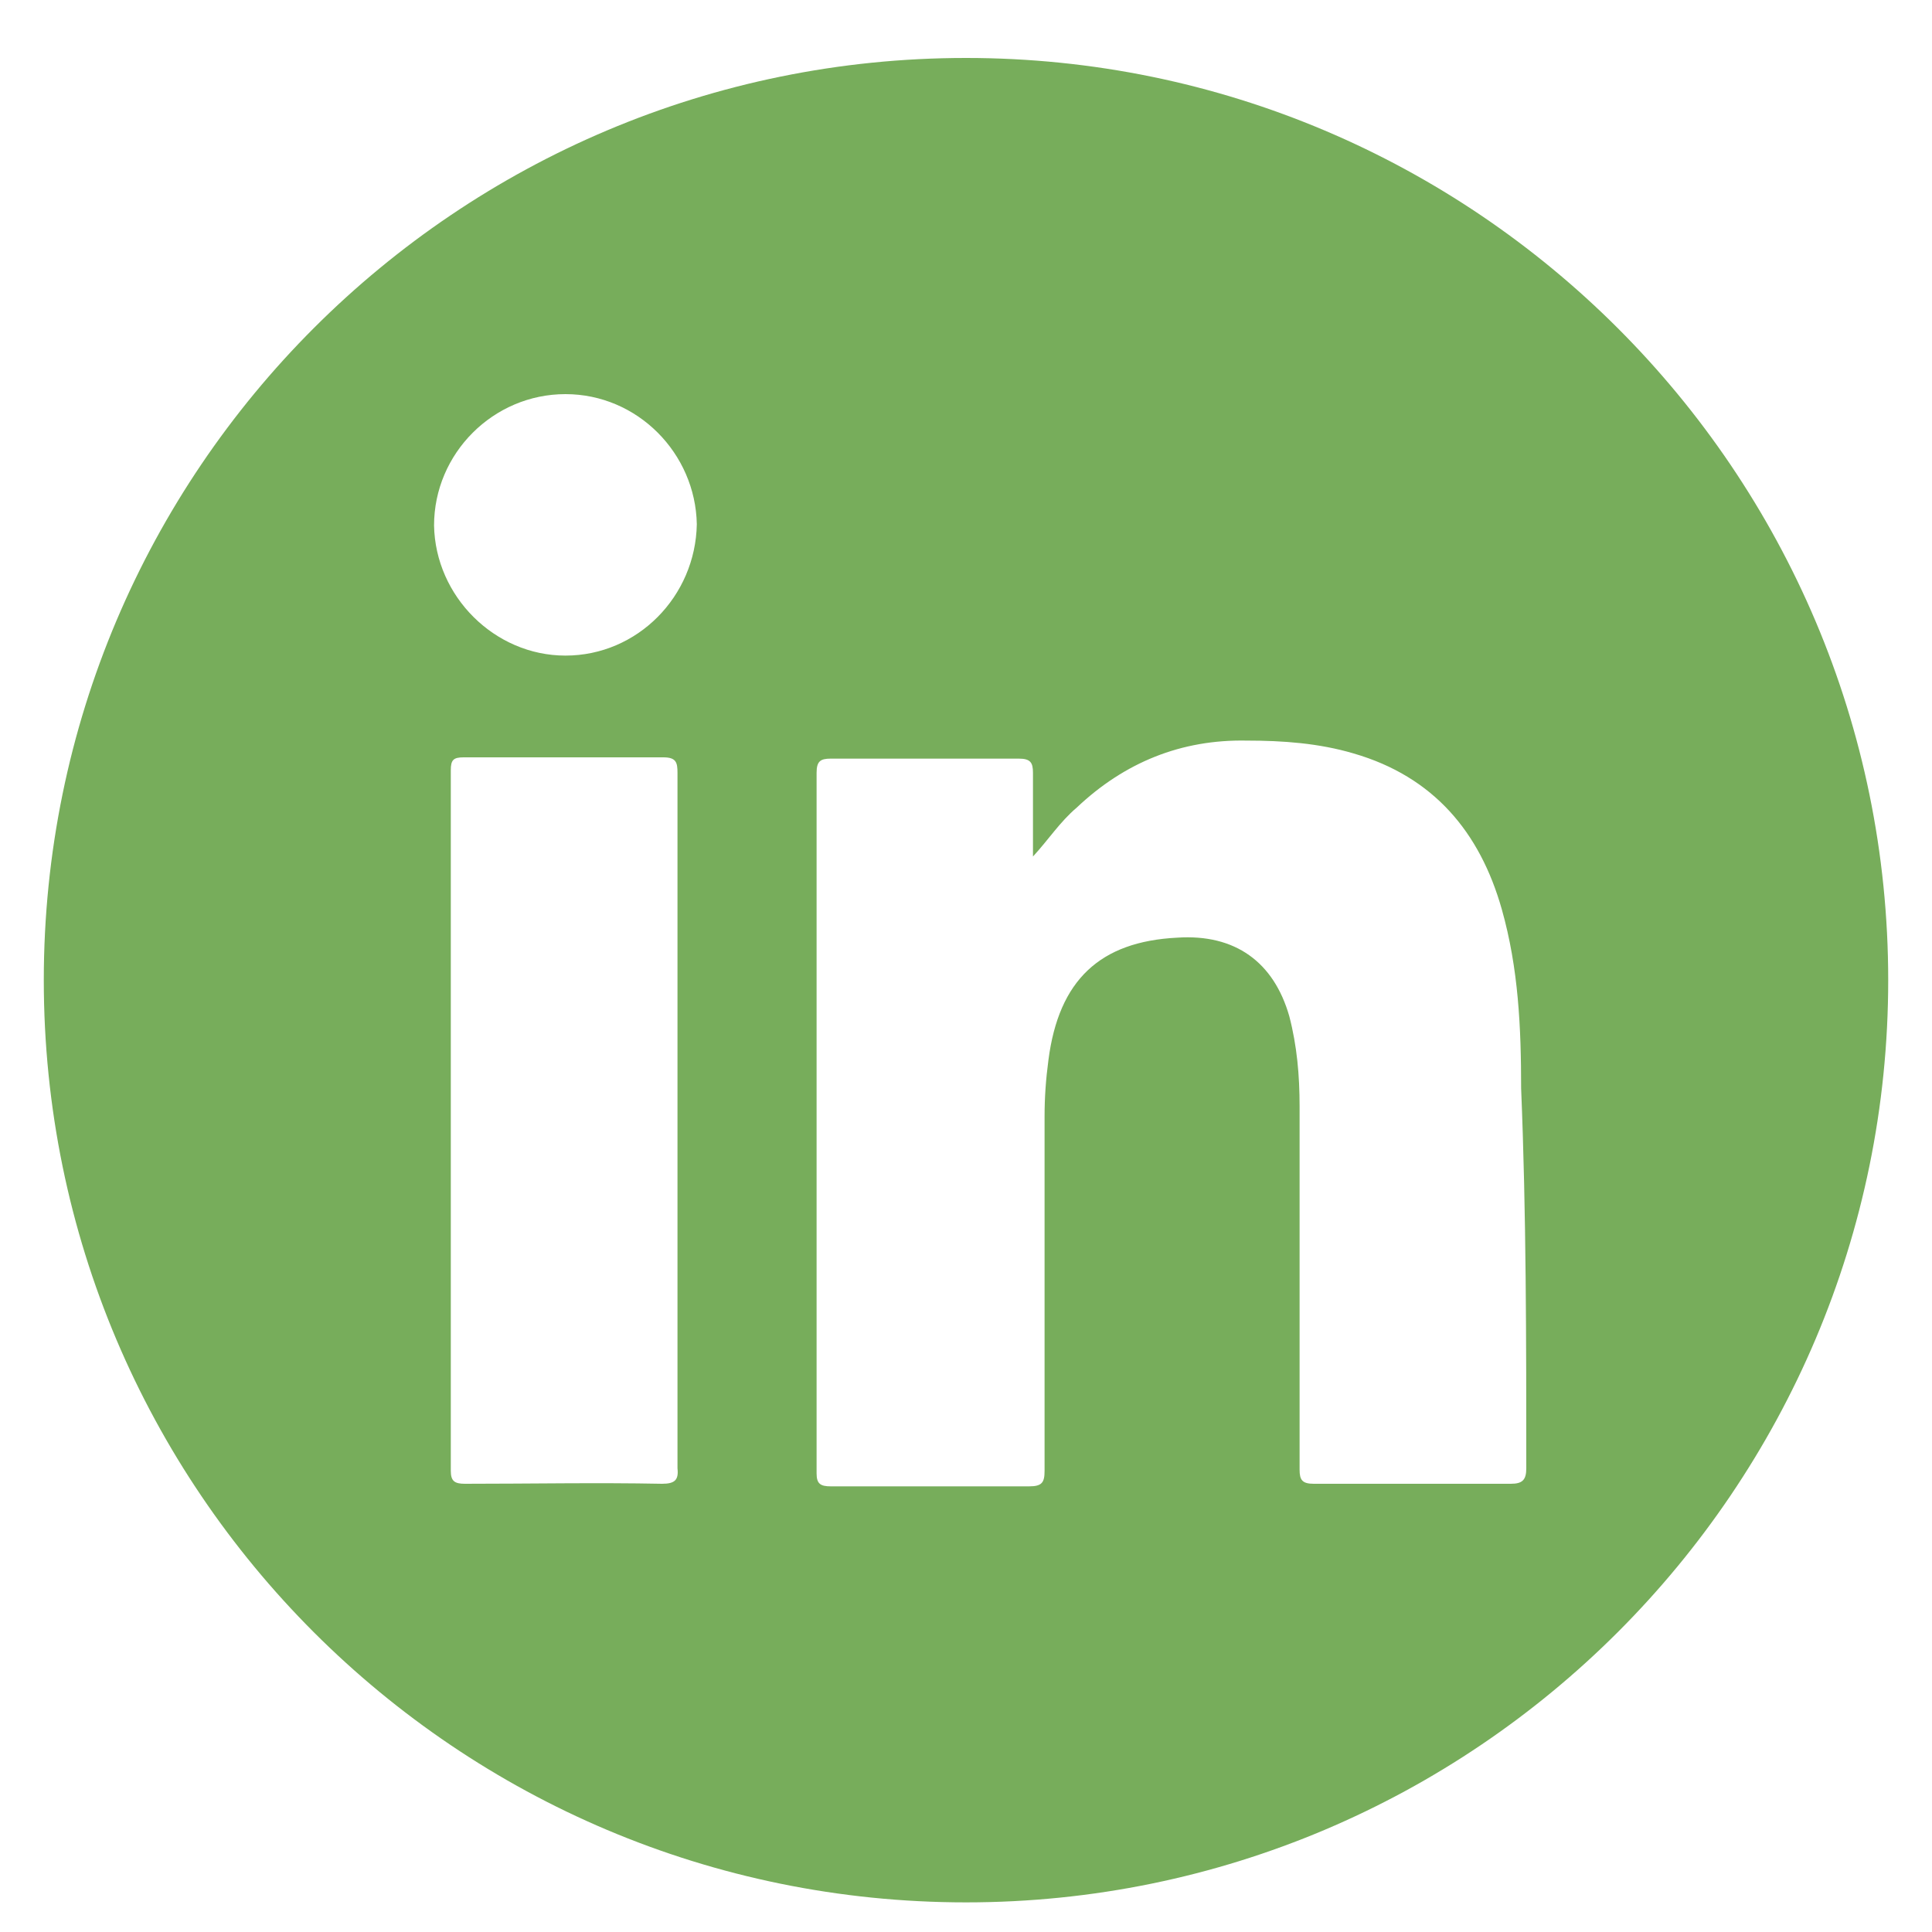 <?xml version="1.0" encoding="utf-8"?>
<!-- Generator: Adobe Illustrator 25.2.1, SVG Export Plug-In . SVG Version: 6.00 Build 0)  -->
<svg version="1.1" xmlns="http://www.w3.org/2000/svg" xmlns:xlink="http://www.w3.org/1999/xlink" x="0px" y="0px"
	 viewBox="0 0 150 150" style="enable-background:new 0 0 150 150;" xml:space="preserve">
<style type="text/css">
	.st0{fill:#F7F6F5;}
	.st1{display:none;}
	.st2{display:inline;fill-rule:evenodd;clip-rule:evenodd;}
	.st3{display:inline;}
	.st4{fill:#FFFFFF;}
	.st5{display:inline;fill-rule:evenodd;clip-rule:evenodd;fill:#29ABE2;}
	.st6{fill:#010201;}
	.st7{fill-rule:evenodd;clip-rule:evenodd;fill:#FFFFFF;}
	.st8{fill-rule:evenodd;clip-rule:evenodd;fill:#010201;}
	.st9{fill:#FEFEFE;}
	.st10{fill-rule:evenodd;clip-rule:evenodd;}
	.st11{fill:url(#SVGID_1_);}
	.st12{fill:#29ABE2;}
	.st13{fill:#6C95AB;}
	.st14{fill:#77AD5B;}
	.st15{fill:#F2F2F2;}
	.st16{fill:#D49AF7;}
	.st17{fill:#282800;}
</style>
<g id="Background">
</g>
<g id="Graphic_Elements">
	<g class="st1">
		<circle class="st2" cx="-126.6" cy="-467.7" r="578.7"/>
	</g>
	<g class="st1">
		<circle class="st5" cx="-126.6" cy="-467.7" r="578.7"/>
	</g>
	<path class="st14" d="M75,4.5C35.5,4.5,3.4,36.5,3.4,76.1s32.1,71.6,71.6,71.6s71.6-32.1,71.6-71.6S114.5,4.5,75,4.5z M51.4,115.2
		c-5.1-0.1-10.2,0-15.3,0c-0.8,0-1.1-0.2-1.1-1c0-18.1,0-36.3,0-54.4c0-0.8,0.2-1,1-1c5.2,0,10.3,0,15.5,0c1,0,1.1,0.4,1.1,1.2
		c0,9,0,18.1,0,27.1c0,9,0,17.9,0,26.9C52.7,114.9,52.4,115.2,51.4,115.2z M43.9,50.9c-5.5,0-10.1-4.6-10.2-10.1
		c0-5.6,4.6-10.2,10.2-10.2c5.6,0,10.1,4.6,10.2,10.1C54,46.3,49.5,50.9,43.9,50.9z M118.5,114c0,0.9-0.3,1.2-1.2,1.2
		c-5.1,0-10.2,0-15.3,0c-0.9,0-1.1-0.3-1.1-1.1c0-9.4,0-18.8,0-28.2c0-2.4-0.2-4.7-0.8-7c-1.2-4.2-4.2-6.4-8.7-6.1
		c-6,0.3-9.2,3.3-10,9.5c-0.2,1.5-0.3,2.9-0.3,4.4c0,9.2,0,18.3,0,27.5c0,0.9-0.2,1.2-1.2,1.2c-5.1,0-10.3,0-15.4,0
		c-0.8,0-1.1-0.2-1.1-1c0-18.1,0-36.2,0-54.4c0-0.9,0.3-1.1,1.1-1.1c4.9,0,9.7,0,14.6,0c0.9,0,1.1,0.3,1.1,1.1c0,2.2,0,4.3,0,6.5
		c1.2-1.3,2.1-2.7,3.4-3.8c3.7-3.5,8.1-5.3,13.2-5.2c2.8,0,5.6,0.2,8.3,1c6.2,1.8,9.8,6.1,11.5,12.1c1.3,4.6,1.5,9.2,1.5,13.9
		C118.5,94.2,118.5,104.1,118.5,114z"/>
</g>
</svg>
